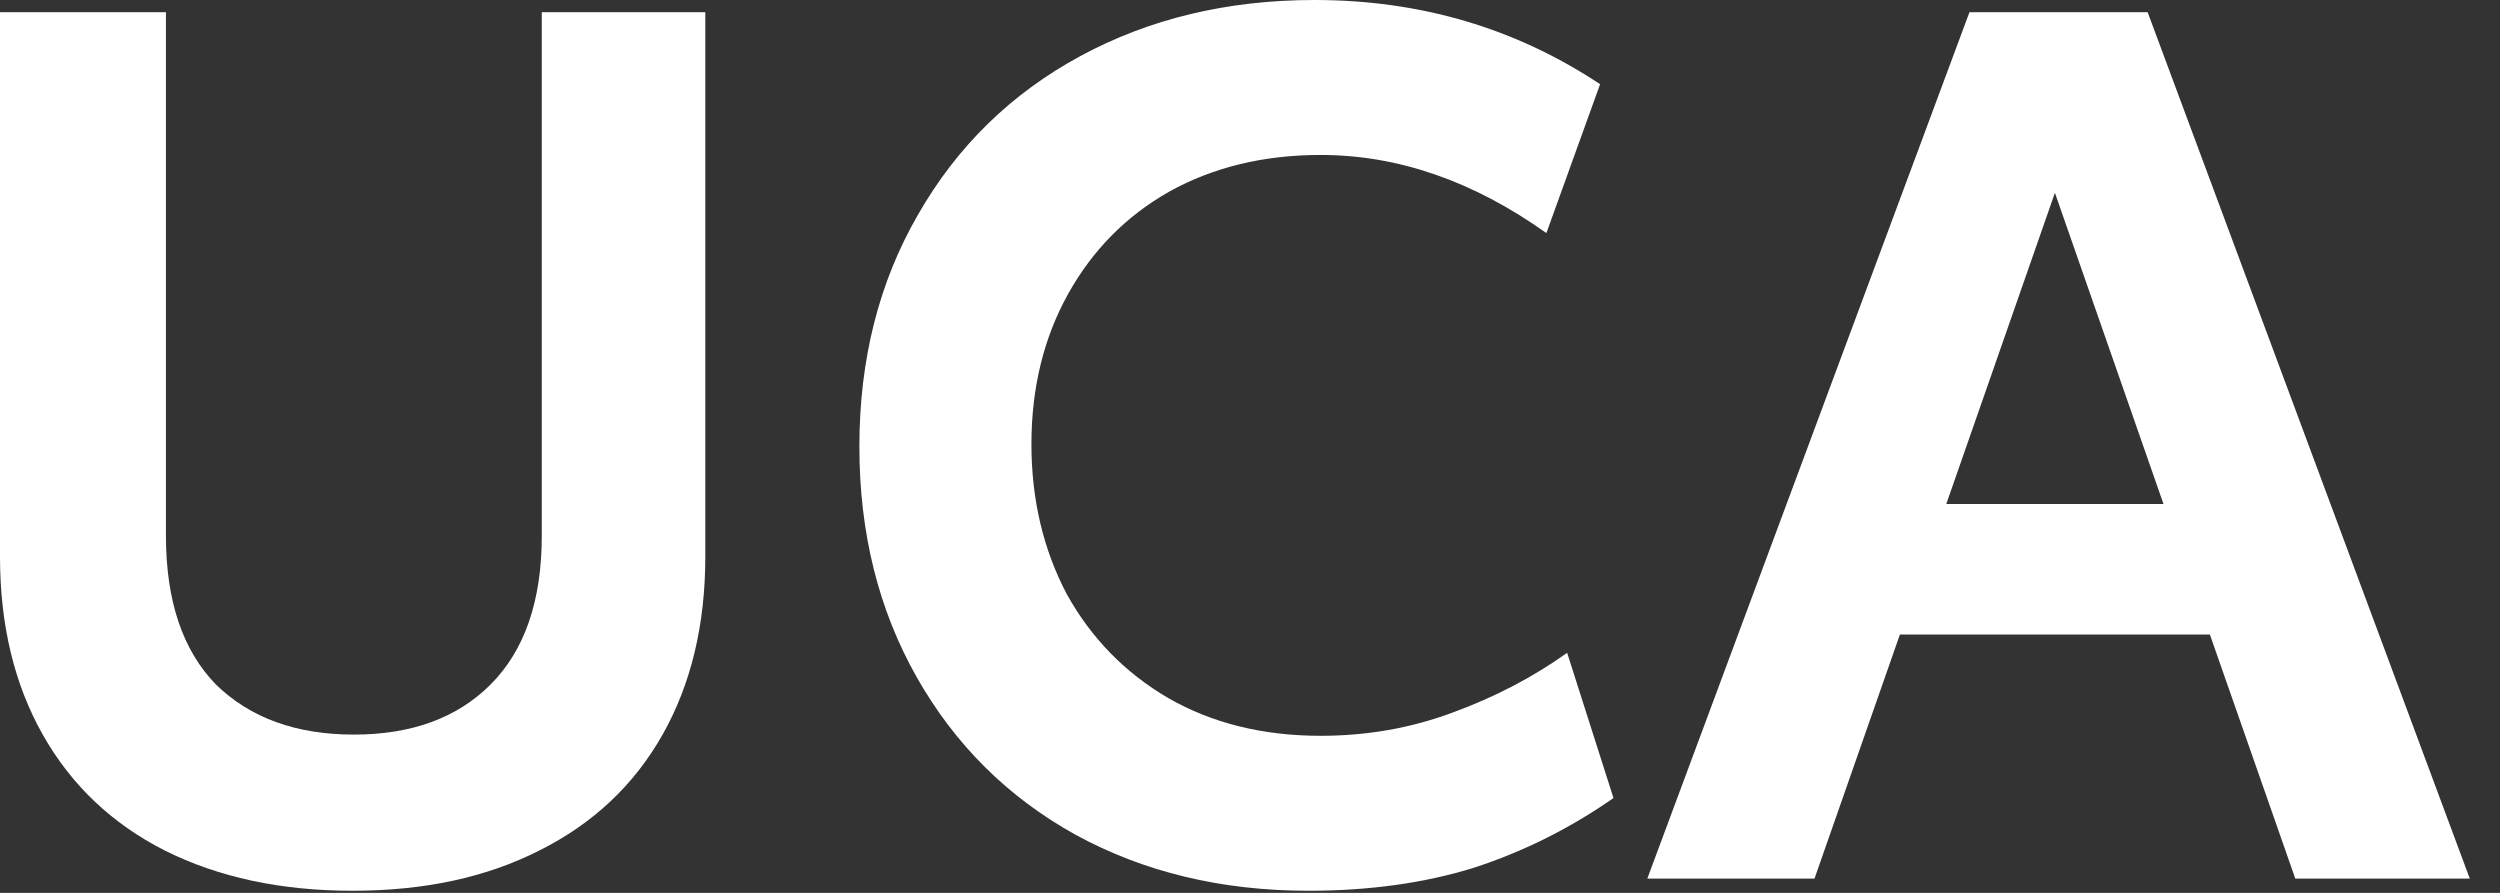 <svg width="56" height="20" viewBox="0 0 56 20" fill="none" xmlns="http://www.w3.org/2000/svg">
<rect x="0" y="0" width="56" height="20" fill="#333333" stroke="none"/>
<path d="M7.899 19.953C6.296 19.953 4.893 19.653 3.69 19.051C2.506 18.45 1.594 17.584 0.957 16.455C0.319 15.325 0 13.995 0 12.464V0.273H3.717V11.999C3.717 13.457 4.091 14.569 4.838 15.334C5.603 16.081 6.633 16.455 7.927 16.455C9.22 16.455 10.241 16.081 10.988 15.334C11.753 14.569 12.136 13.457 12.136 11.999V0.273H15.799V12.464C15.799 13.995 15.48 15.325 14.842 16.455C14.204 17.584 13.284 18.45 12.081 19.051C10.897 19.653 9.503 19.953 7.899 19.953Z" fill="white"/>
<path d="M29.309 19.953C27.359 19.953 25.619 19.534 24.088 18.696C22.576 17.858 21.392 16.682 20.535 15.17C19.679 13.658 19.25 11.936 19.25 10.004C19.25 8.054 19.688 6.323 20.562 4.811C21.437 3.28 22.649 2.096 24.198 1.257C25.747 0.419 27.496 0 29.446 0C31.815 0 33.947 0.629 35.842 1.886L34.639 5.221C32.999 4.054 31.314 3.471 29.582 3.471C28.307 3.471 27.177 3.745 26.193 4.291C25.227 4.838 24.471 5.603 23.924 6.587C23.378 7.571 23.104 8.692 23.104 9.949C23.104 11.188 23.369 12.309 23.897 13.311C24.444 14.295 25.2 15.07 26.166 15.635C27.15 16.2 28.289 16.482 29.582 16.482C30.621 16.482 31.605 16.309 32.534 15.963C33.482 15.616 34.338 15.17 35.104 14.623L36.142 17.876C35.177 18.55 34.138 19.07 33.026 19.434C31.915 19.78 30.676 19.953 29.309 19.953Z" fill="white"/>
<path d="M49.501 14.213H42.558L40.645 19.68H36.9L44.116 0.273H48.107L55.323 19.68H51.414L49.501 14.213ZM48.462 11.289L46.03 4.319L43.597 11.289H48.462Z" fill="white"/>
</svg>
